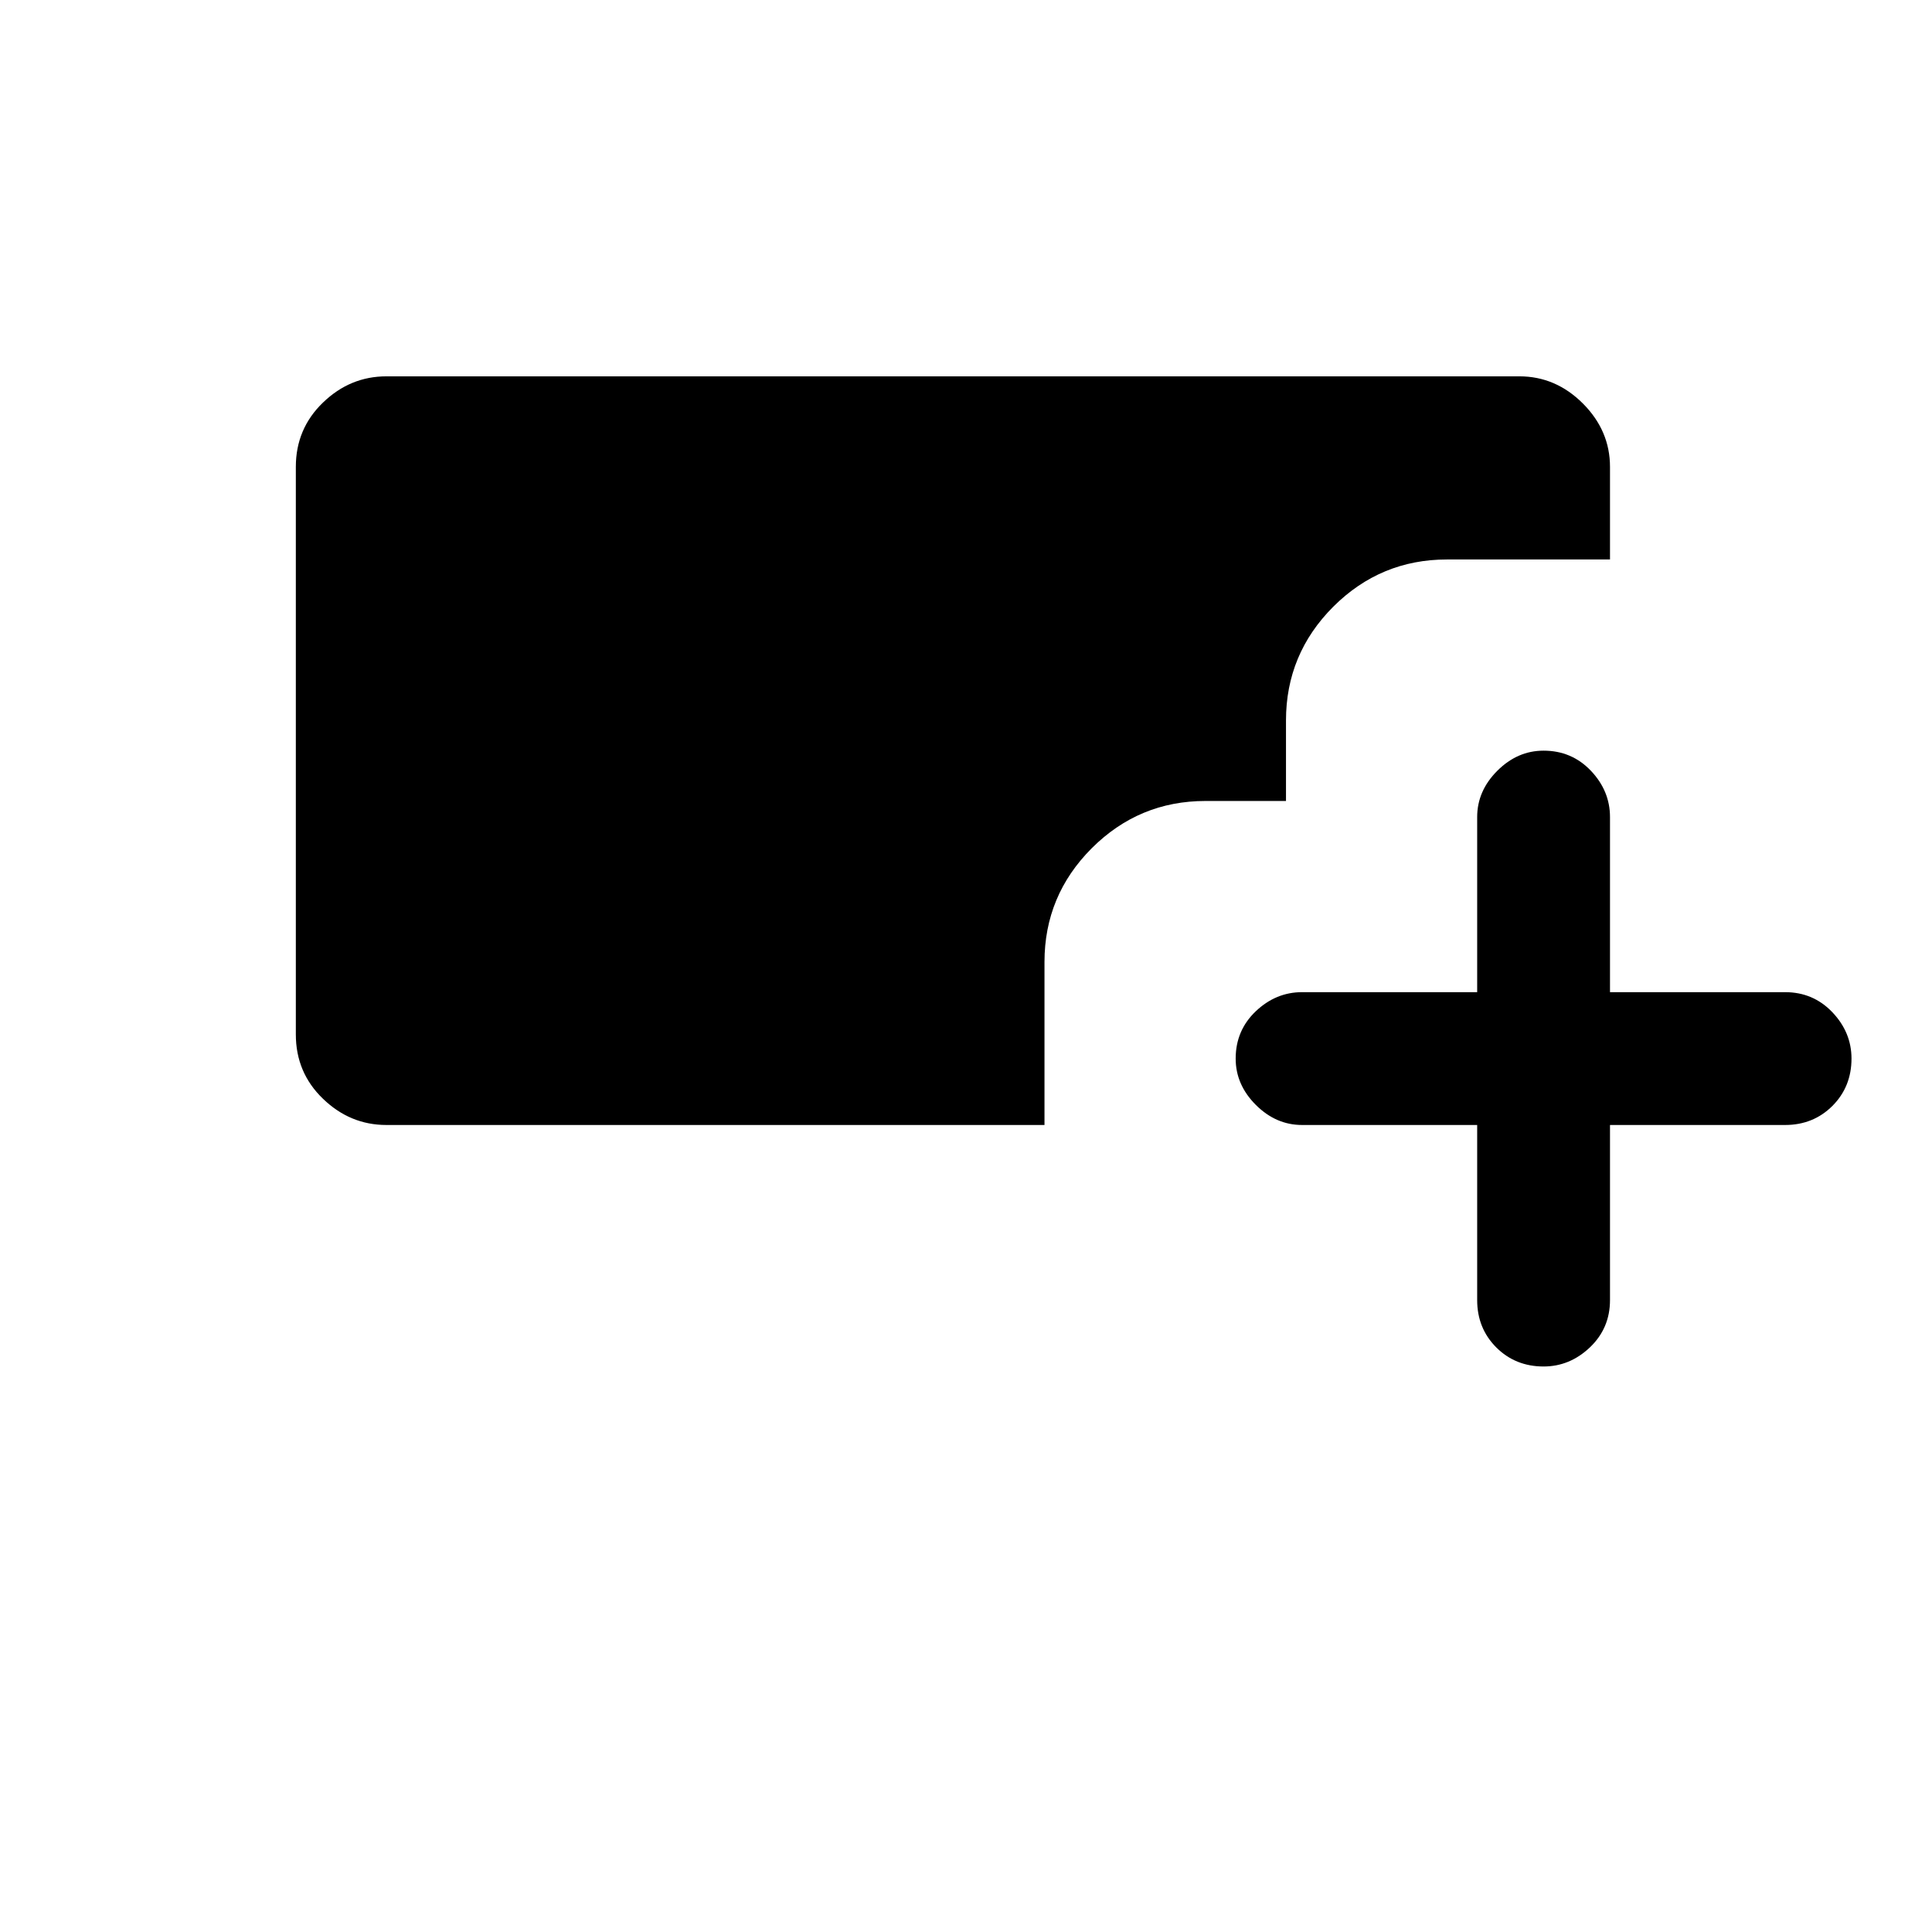 <svg xmlns="http://www.w3.org/2000/svg" height="24" width="24"><path d="M19.175 16.975q-.35 0-.588-.237-.237-.238-.237-.588v-2.175h-2.175q-.325 0-.575-.25-.25-.25-.25-.575 0-.35.25-.588.25-.237.575-.237h2.175V10.15q0-.325.25-.575.25-.25.575-.25.35 0 .588.25.237.25.237.575v2.175h2.175q.35 0 .588.25.237.25.237.575 0 .35-.237.588-.238.237-.588.237H20v2.175q0 .35-.25.588-.25.237-.575.237Zm-14.375-3q-.45 0-.787-.325-.338-.325-.338-.8V5.8q0-.475.338-.8.337-.325.787-.325h14.075q.45 0 .788.337Q20 5.35 20 5.8v1.15h-2.025q-.825 0-1.413.587-.587.588-.587 1.413v1h-1q-.825 0-1.413.587-.587.588-.587 1.413v2.025Z"/></svg>